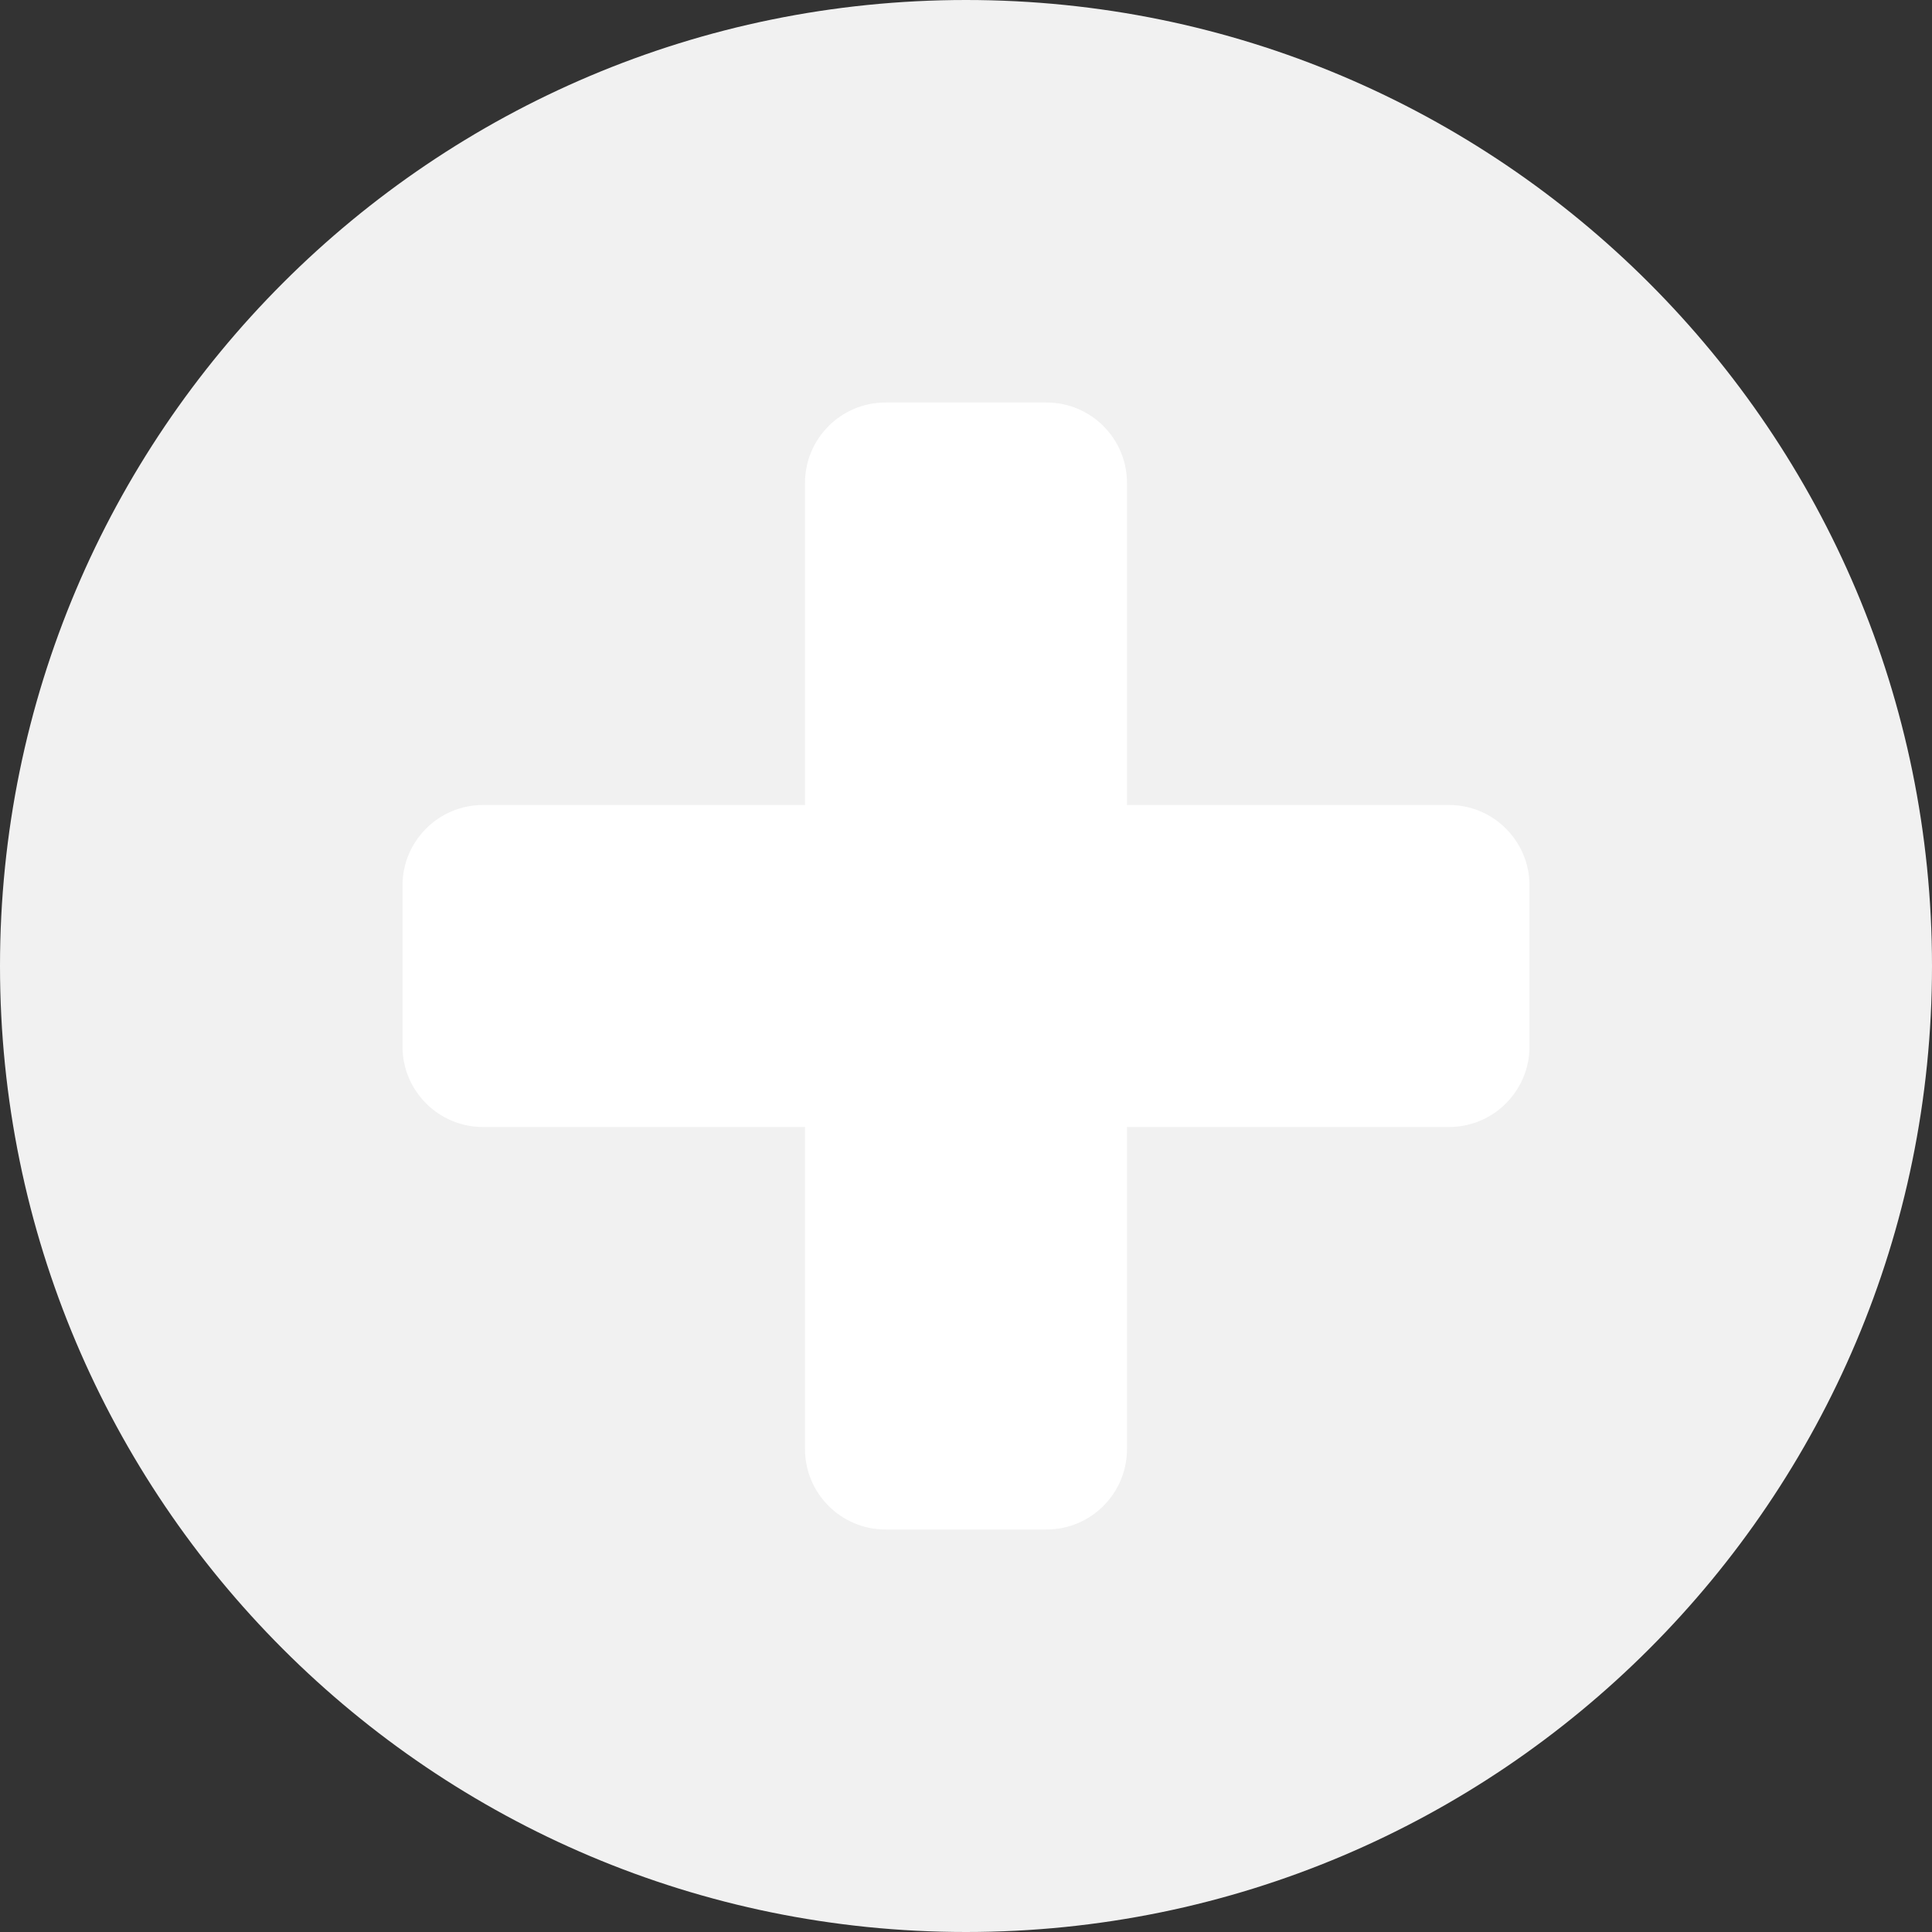 <svg width="24" height="24" viewBox="0 0 24 24" fill="#fff" xmlns="http://www.w3.org/2000/svg">
<rect x="0" y="0" width="24" height="24" fill="#333333" stroke="none"/>
<path fill-rule="evenodd" clip-rule="evenodd" d="M12 24C18.627 24 24 18.627 24 12C24 5.373 18.627 0 12 0C5.373 0 0 5.373 0 12C0 18.627 5.373 24 12 24Z" fill="#F1F1F1"/>
<path fill-rule="evenodd" clip-rule="evenodd" d="M11 5C10.448 5 10 5.448 10 6V10H6C5.448 10 5 10.448 5 11V13C5 13.552 5.448 14 6 14H10V18C10 18.552 10.448 19 11 19H13C13.552 19 14 18.552 14 18V14H18C18.552 14 19 13.552 19 13V11C19 10.448 18.552 10 18 10H14V6C14 5.448 13.552 5 13 5H11Z" fill="#fff"/>
</svg>
